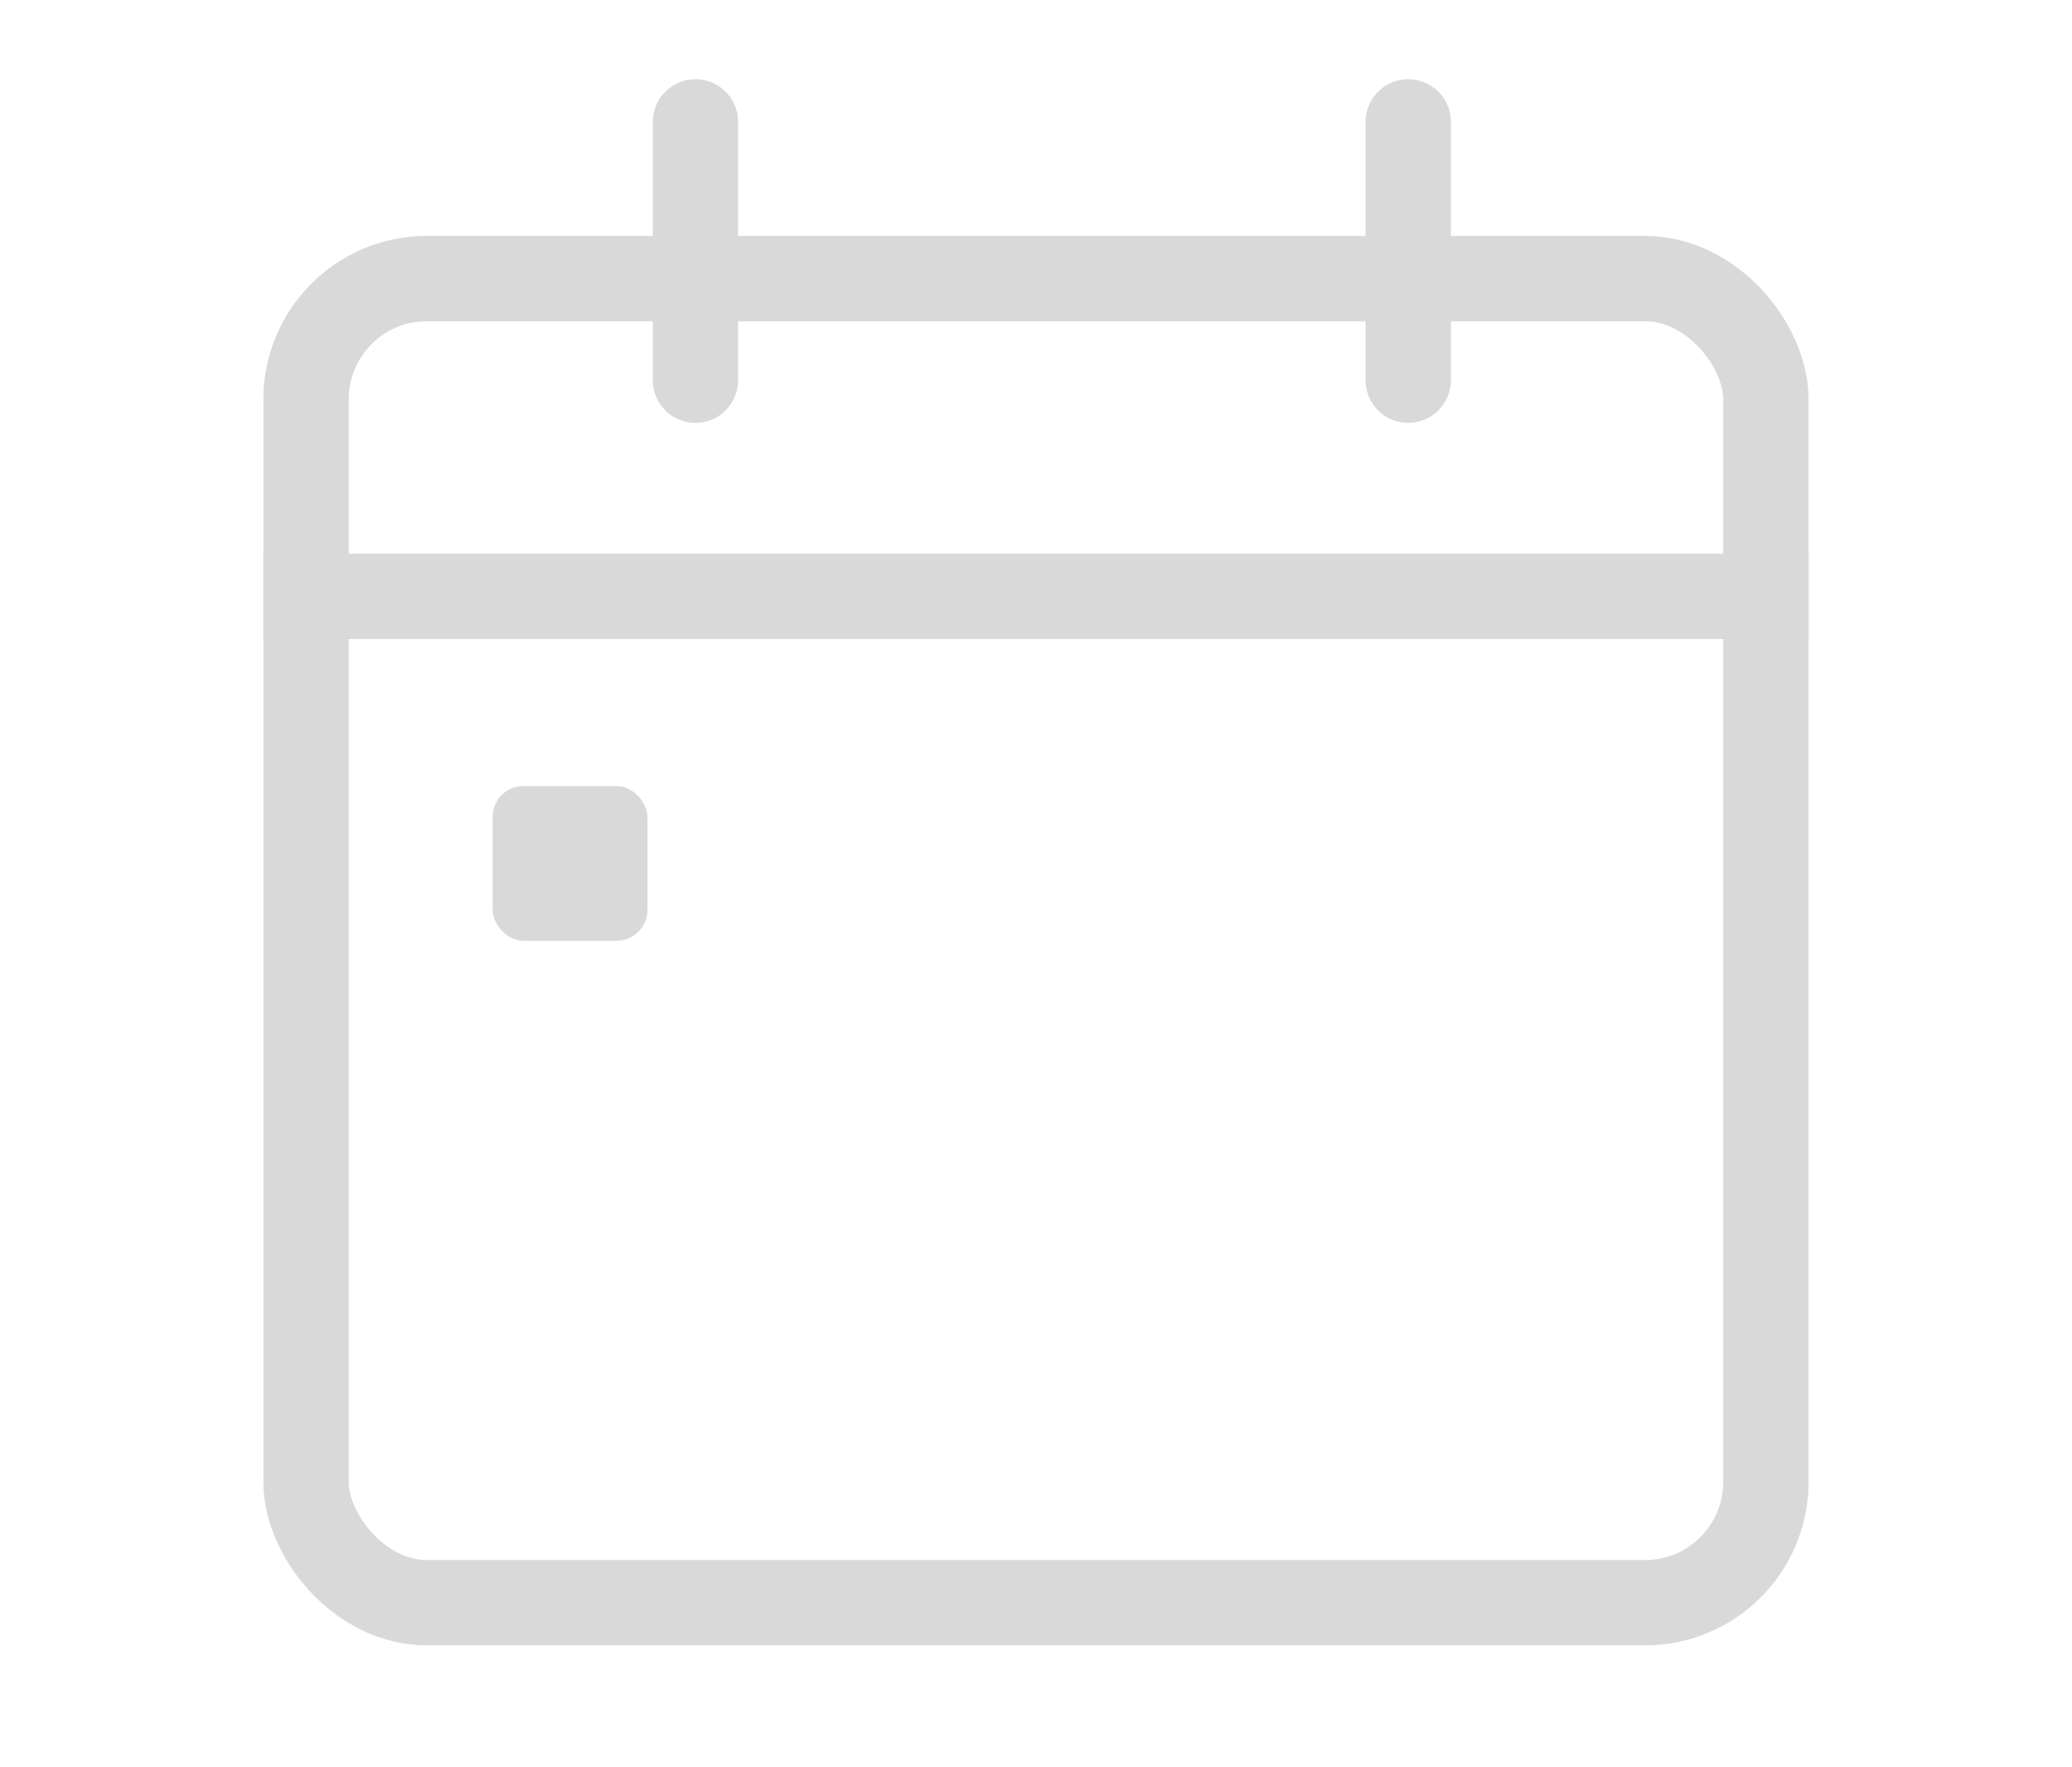 <svg width="34" height="29" viewBox="0 0 34 29" fill="none" xmlns="http://www.w3.org/2000/svg">
  <rect x="5.022" y="4.571" width="23.955" height="21.728" rx="1.982" stroke="#D9D9D9" stroke-width="1.4"/>
  <line x1="4.322" y1="9.786" x2="29.678" y2="9.786" stroke="#D9D9D9" stroke-width="1.4"/>
  <path d="M11.412 6.239V2" stroke="#D9D9D9" stroke-width="1.4" stroke-linecap="round"/>
  <path d="M23.108 6.239V2" stroke="#D9D9D9" stroke-width="1.4" stroke-linecap="round"/>
  <rect x="8.084" y="12.898" width="2.54" height="2.54" rx="0.507" fill="#D9D9D9"/>
</svg>

